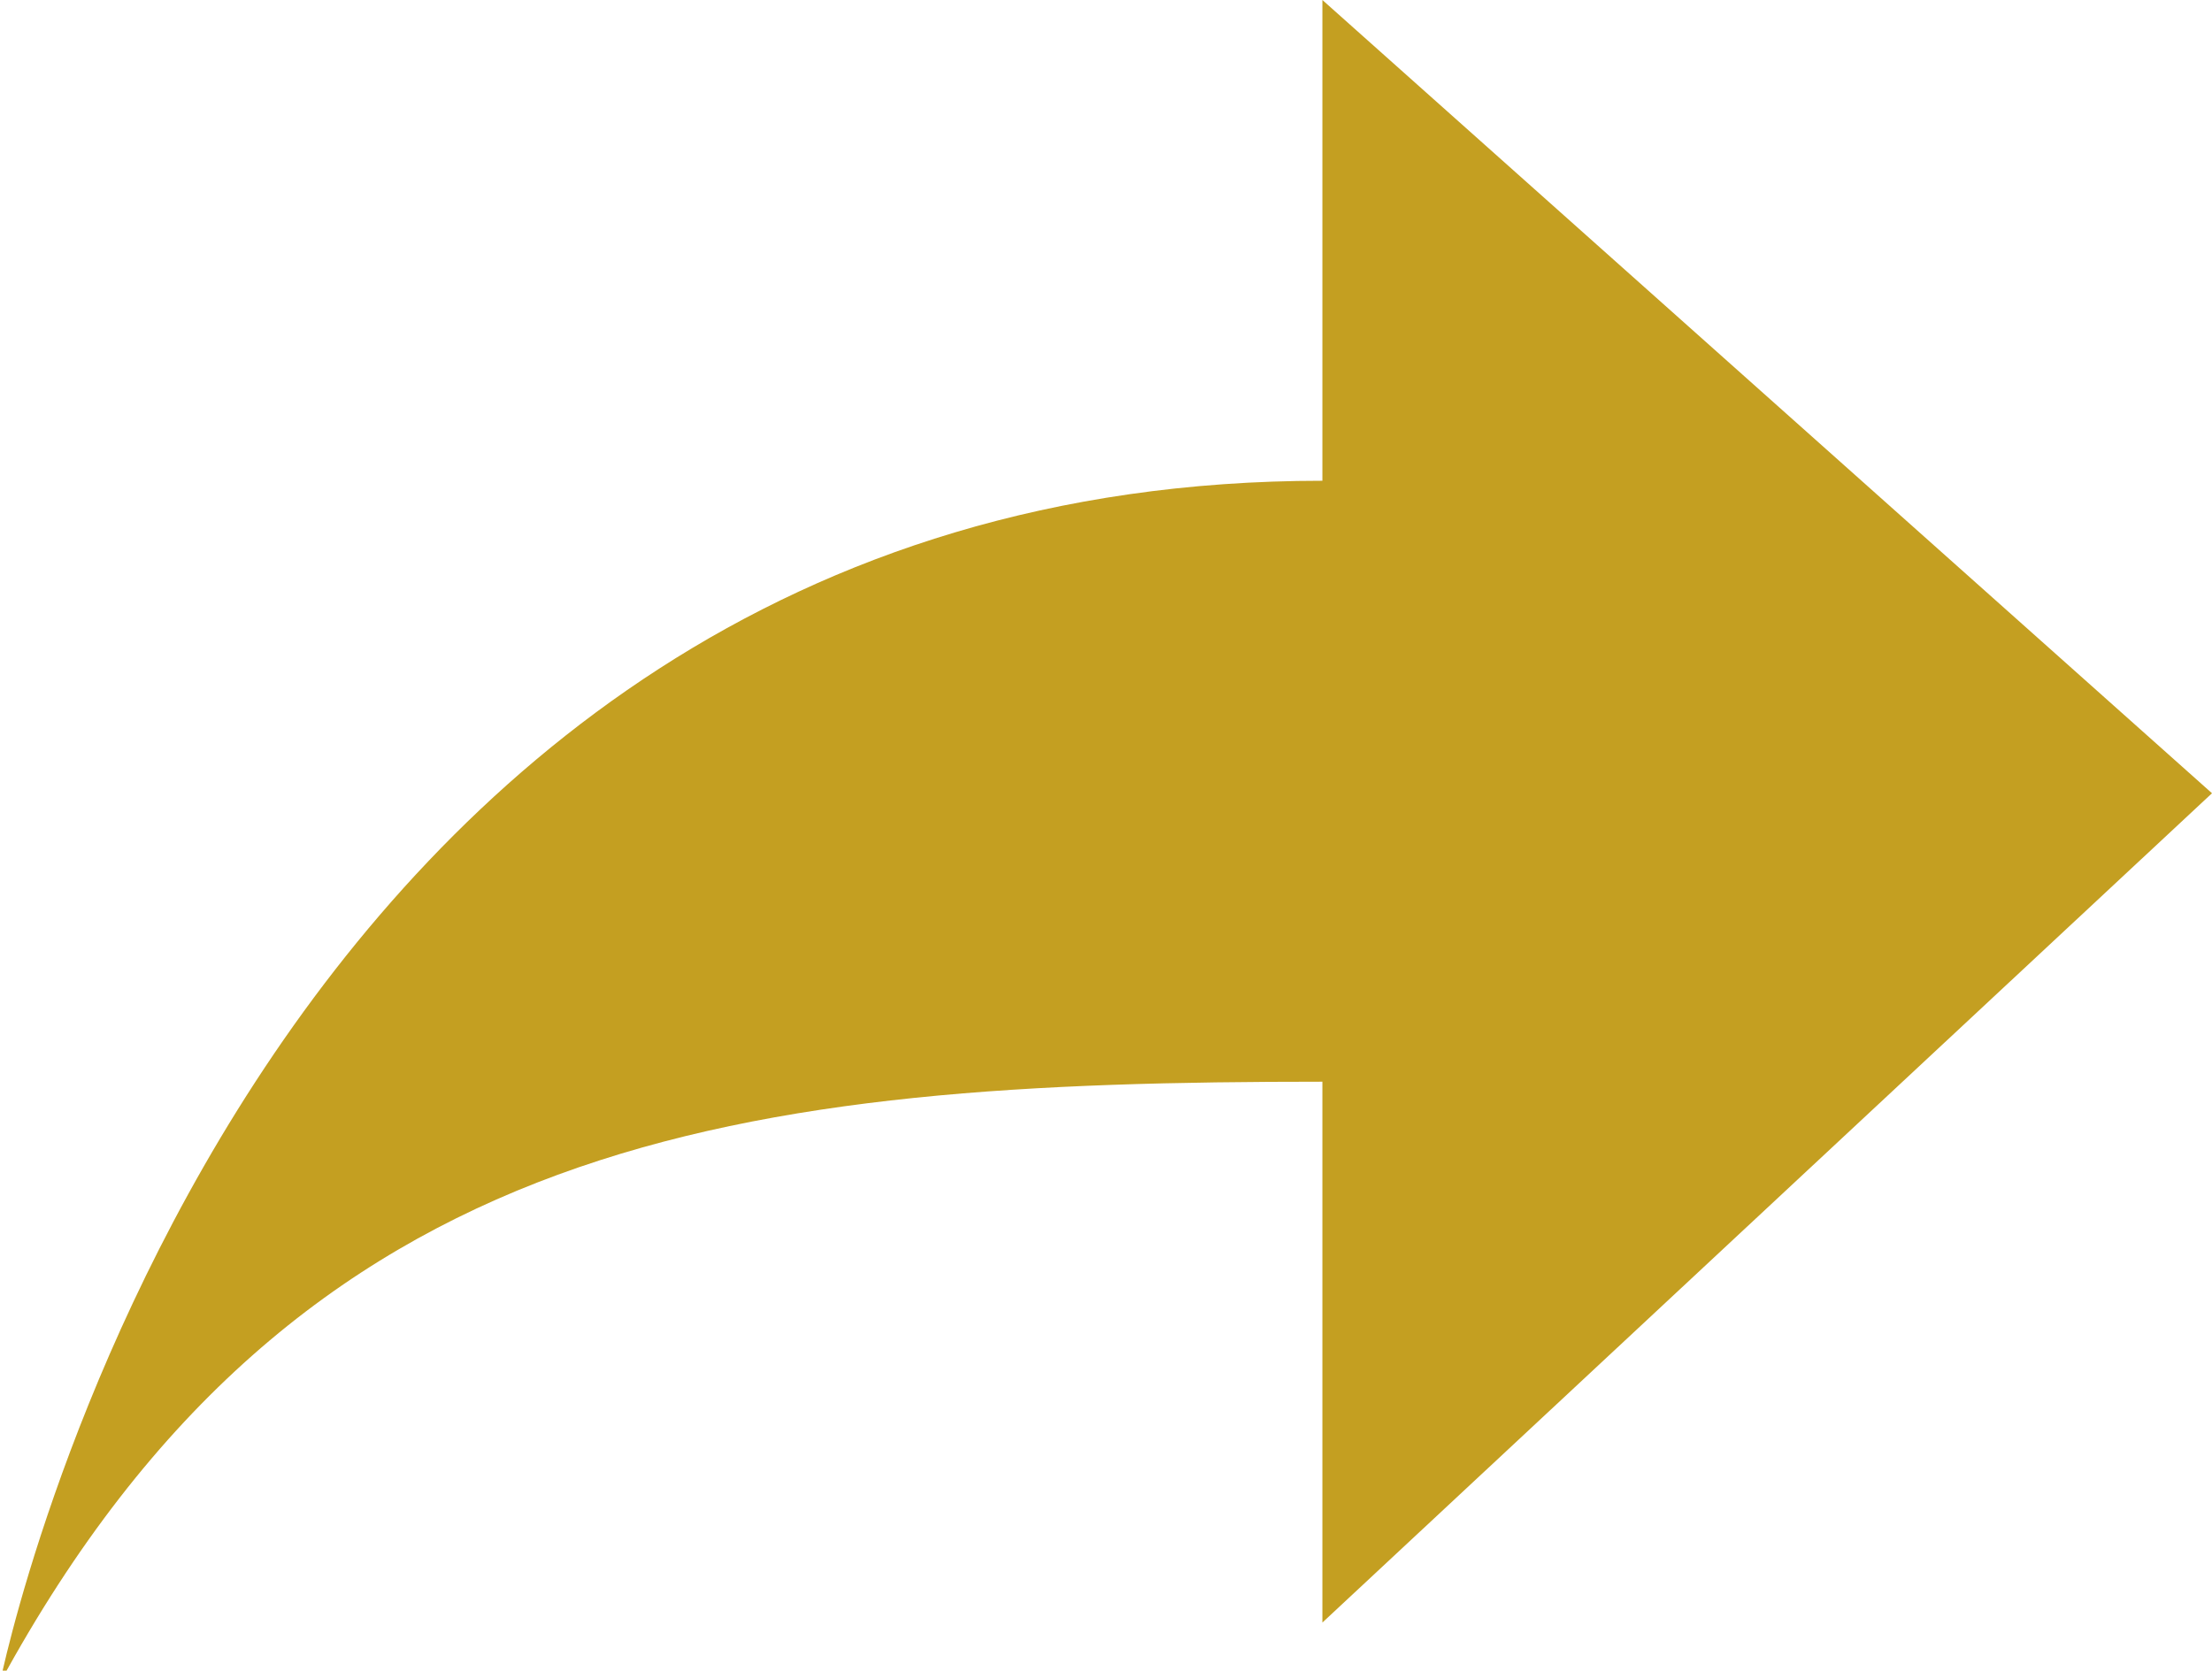 <!-- Generator: Adobe Illustrator 21.0.2, SVG Export Plug-In  -->
<svg version="1.1"
	 xmlns="http://www.w3.org/2000/svg" xmlns:xlink="http://www.w3.org/1999/xlink" xmlns:a="http://ns.adobe.com/AdobeSVGViewerExtensions/3.0/"
	 x="0px" y="0px" width="18.4px" height="13.9px" viewBox="0 0 18.4 13.9" style="enable-background:new 0 0 18.4 13.9;"
	 xml:space="preserve">
<style type="text/css">
	.st0{fill:#C49F21;}
</style>
<defs>
</defs>
<g id="share_icon_copy">
	<g>
		<path class="st0" d="M11,9v4.5l7.4-6.9L11,0v4c-9,0-11,10-11,10C2.5,9.4,6.2,9,11,9z"/>
	</g>
</g>
</svg>